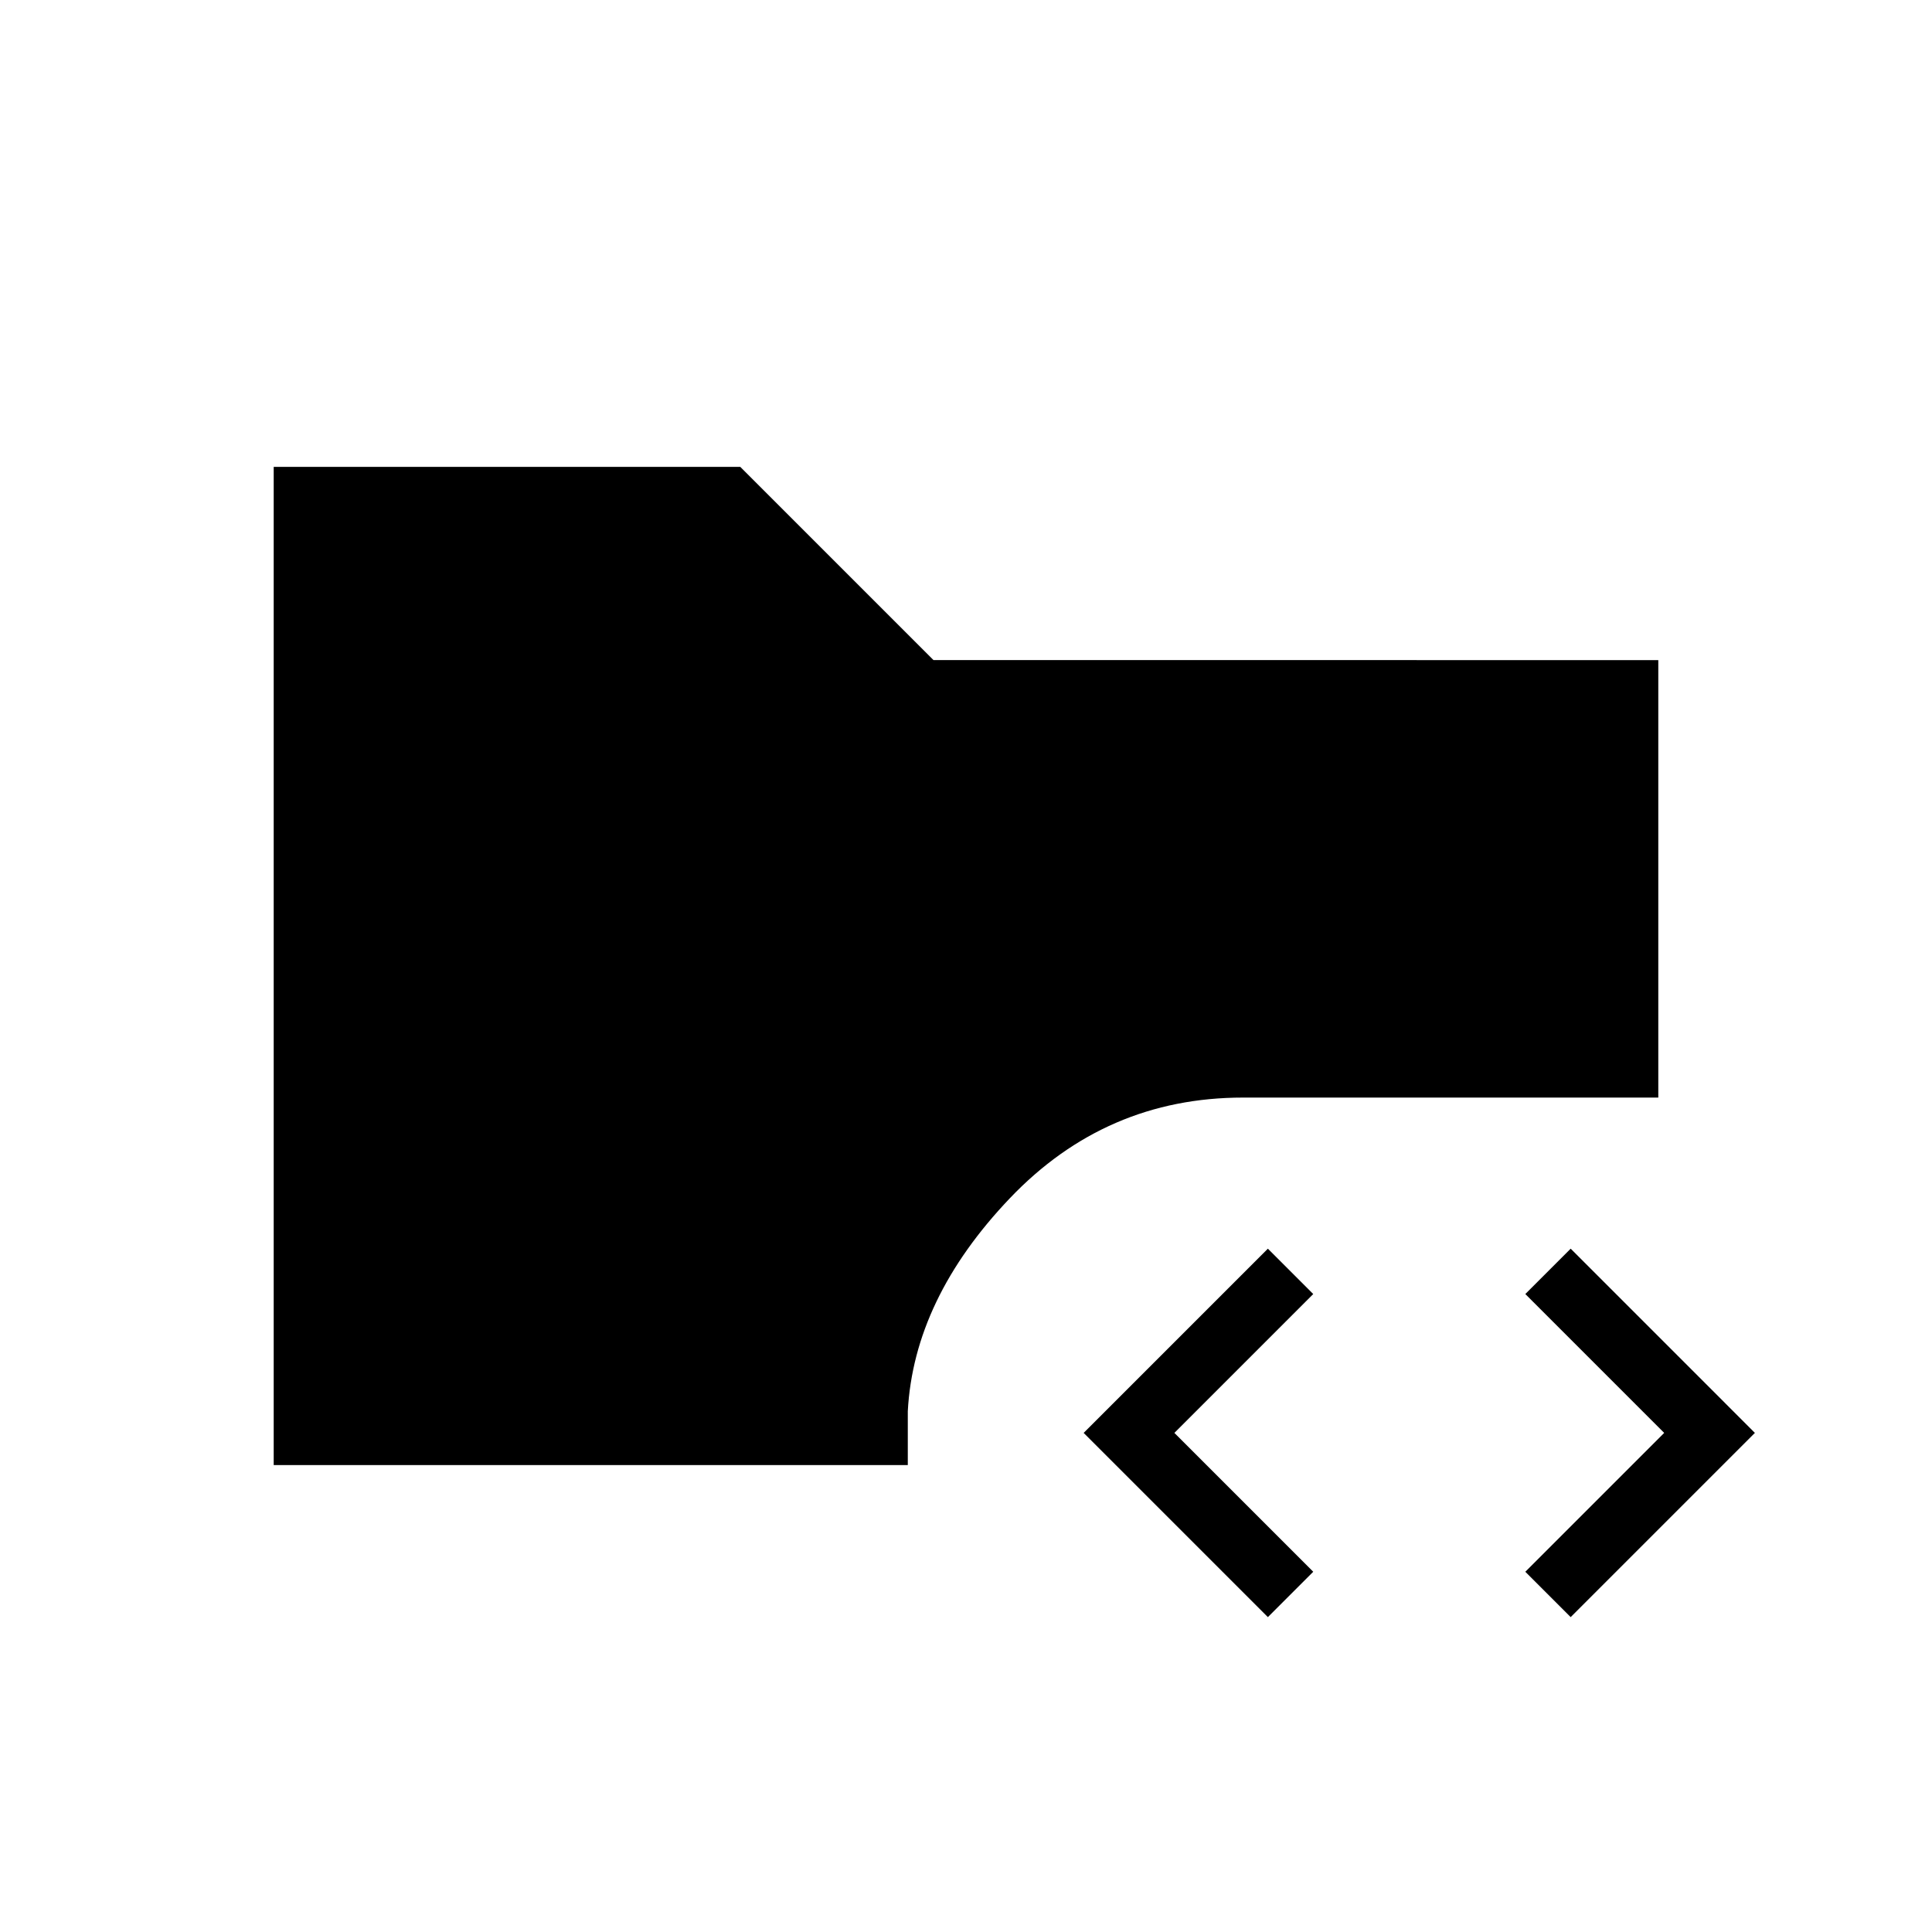 <svg xmlns="http://www.w3.org/2000/svg" height="20" viewBox="0 -960 960 960" width="20"><path d="M630-156.46 538.46-248 630-339.54 652.54-317l-69 69 69 69L630-156.46Zm150.46 0L757.92-179l69-69-69-69 22.54-22.54L872-248l-91.54 91.54ZM136-232v-496h231.85l96 96H824v217.38H617.69q-68.23 0-115.92 50.04t-50.69 105.81V-232H136Z"/></svg>